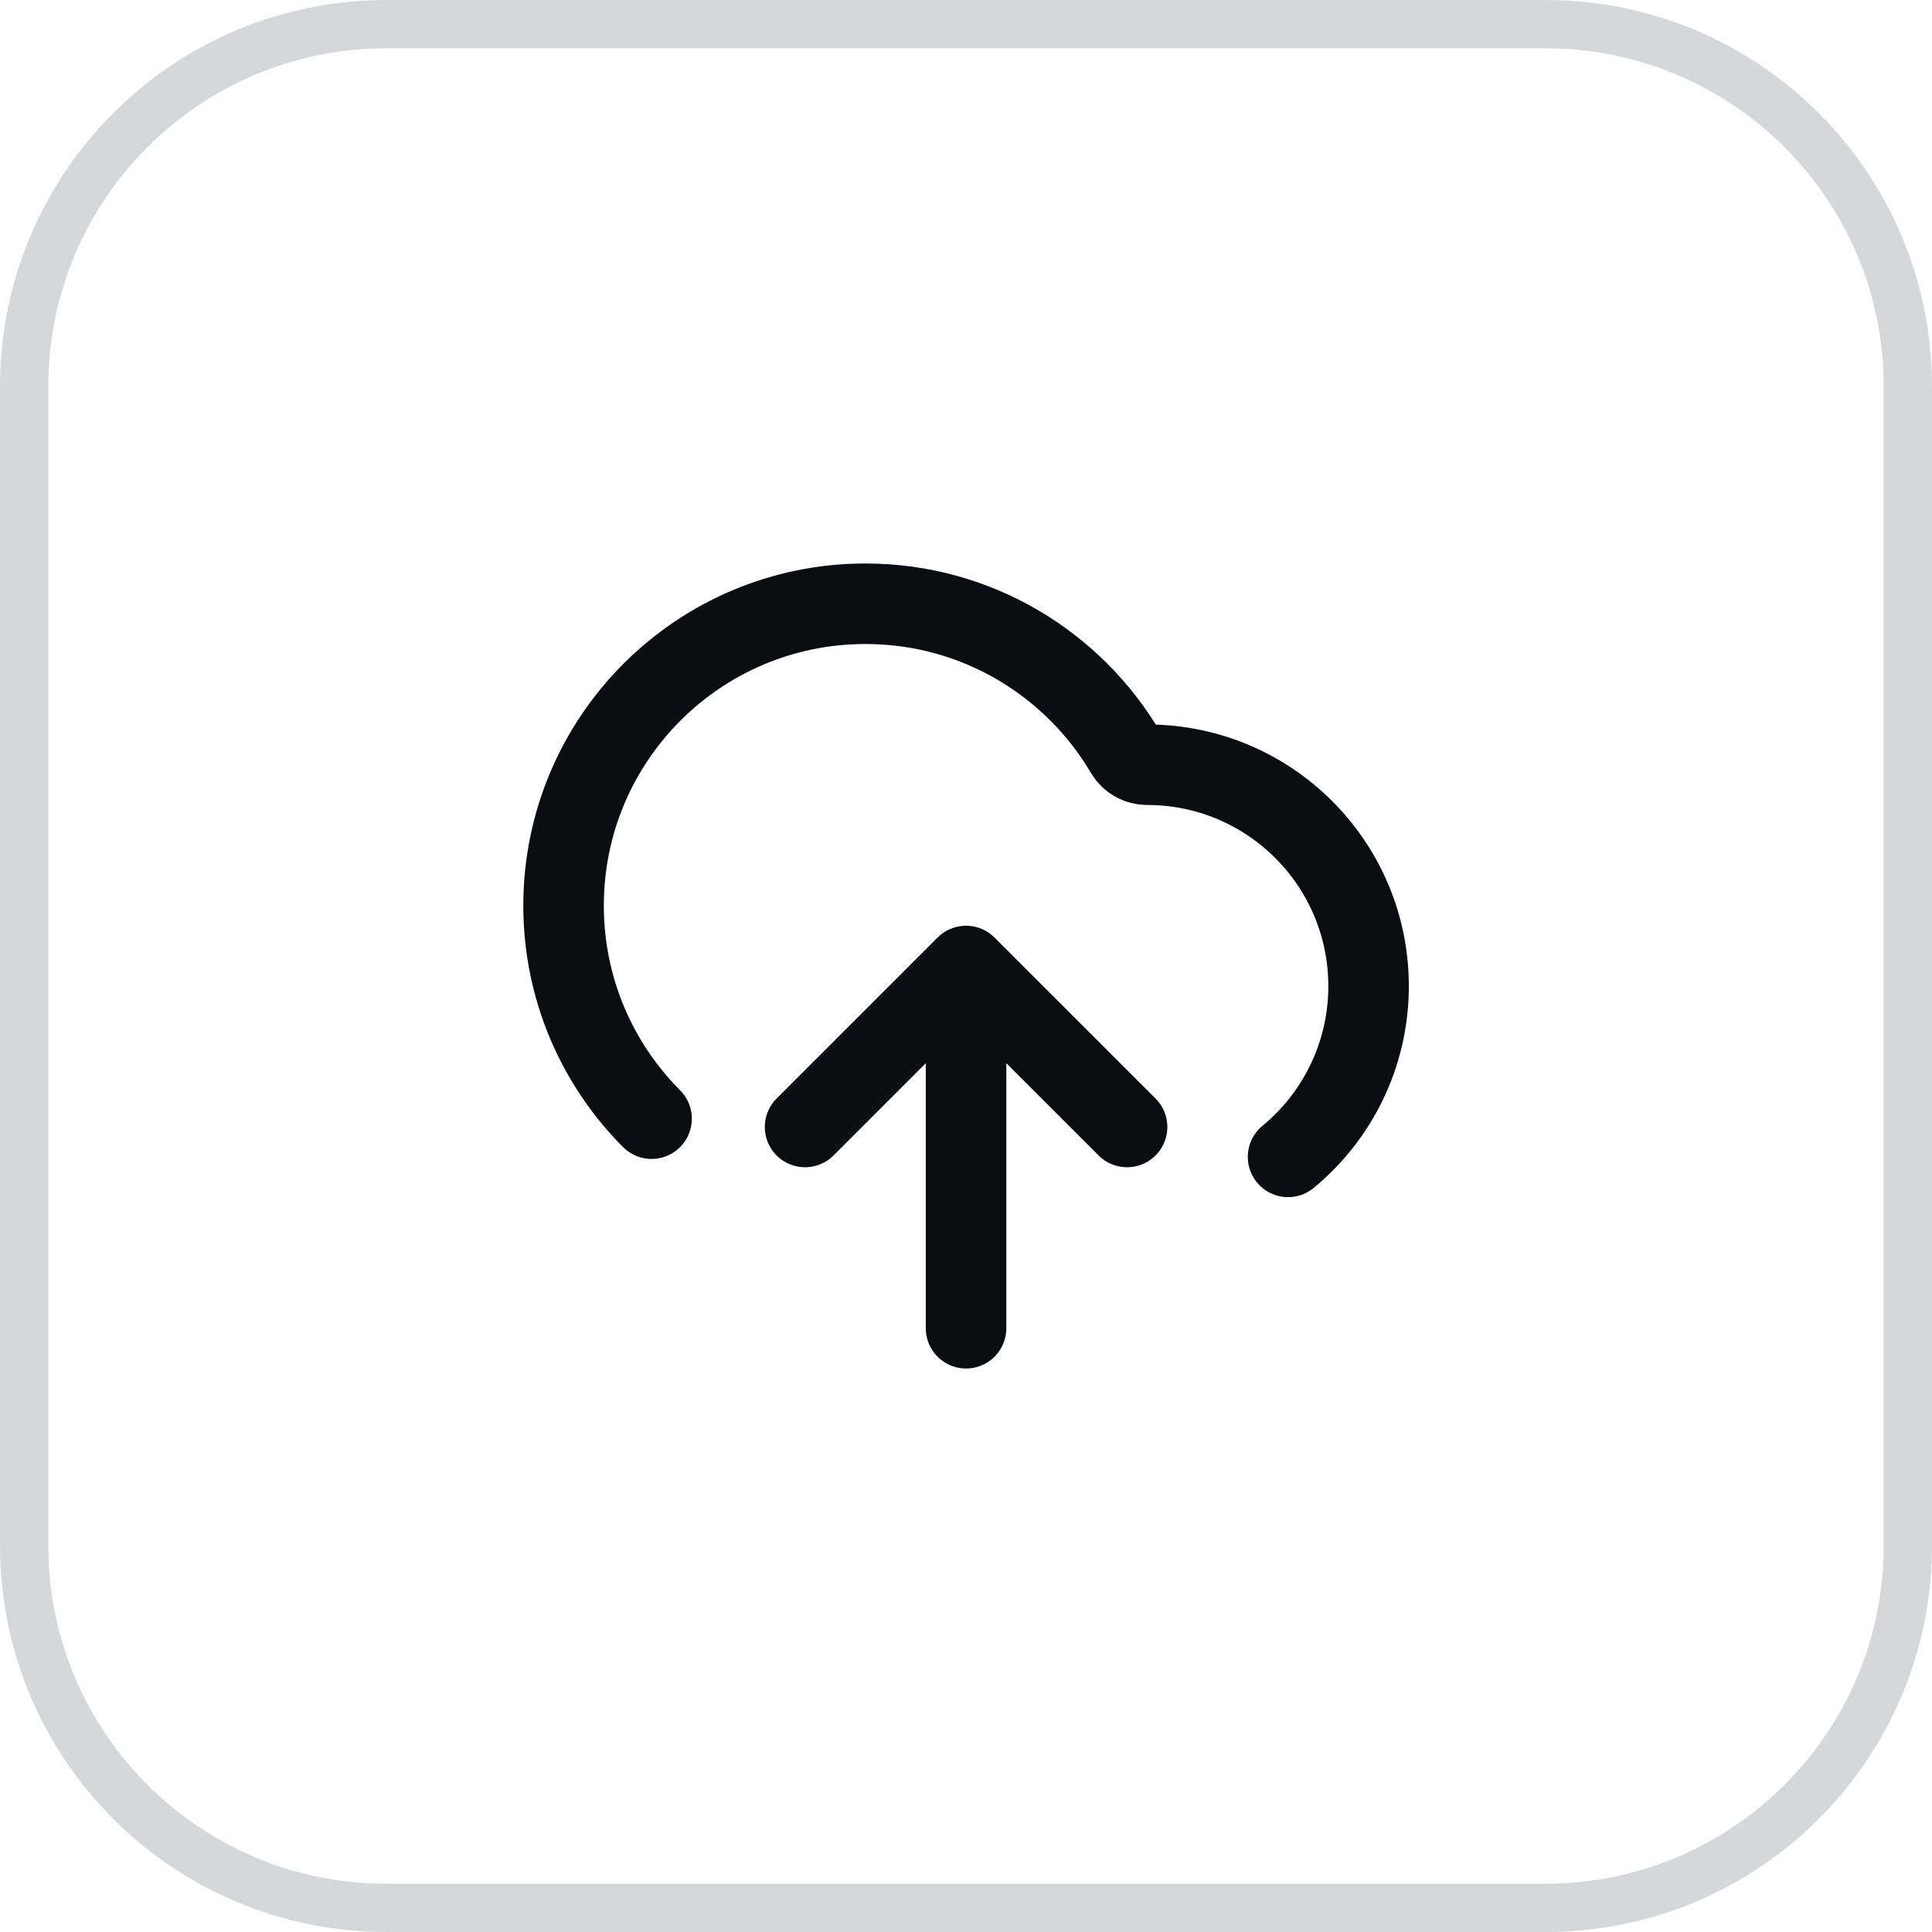 <svg width="40" height="40" viewBox="0 0 40 40" fill="none" xmlns="http://www.w3.org/2000/svg">
<path d="M8 0.5H32C36.142 0.5 39.5 3.858 39.5 8V32C39.5 36.142 36.142 39.5 32 39.5H8C3.858 39.5 0.5 36.142 0.5 32V8C0.5 3.858 3.858 0.5 8 0.5Z" stroke="#D5D7DA"/>
<path d="M16.668 23.333L20.001 20M20.001 20L23.335 23.333M20.001 20V27.5M26.668 23.952C27.686 23.112 28.335 21.84 28.335 20.417C28.335 17.885 26.283 15.833 23.751 15.833C23.569 15.833 23.399 15.738 23.306 15.581C22.22 13.737 20.213 12.5 17.918 12.5C14.466 12.5 11.668 15.298 11.668 18.75C11.668 20.472 12.364 22.031 13.49 23.161" stroke="#0A0D12" stroke-width="1.667" stroke-linecap="round" stroke-linejoin="round"/>
</svg>
